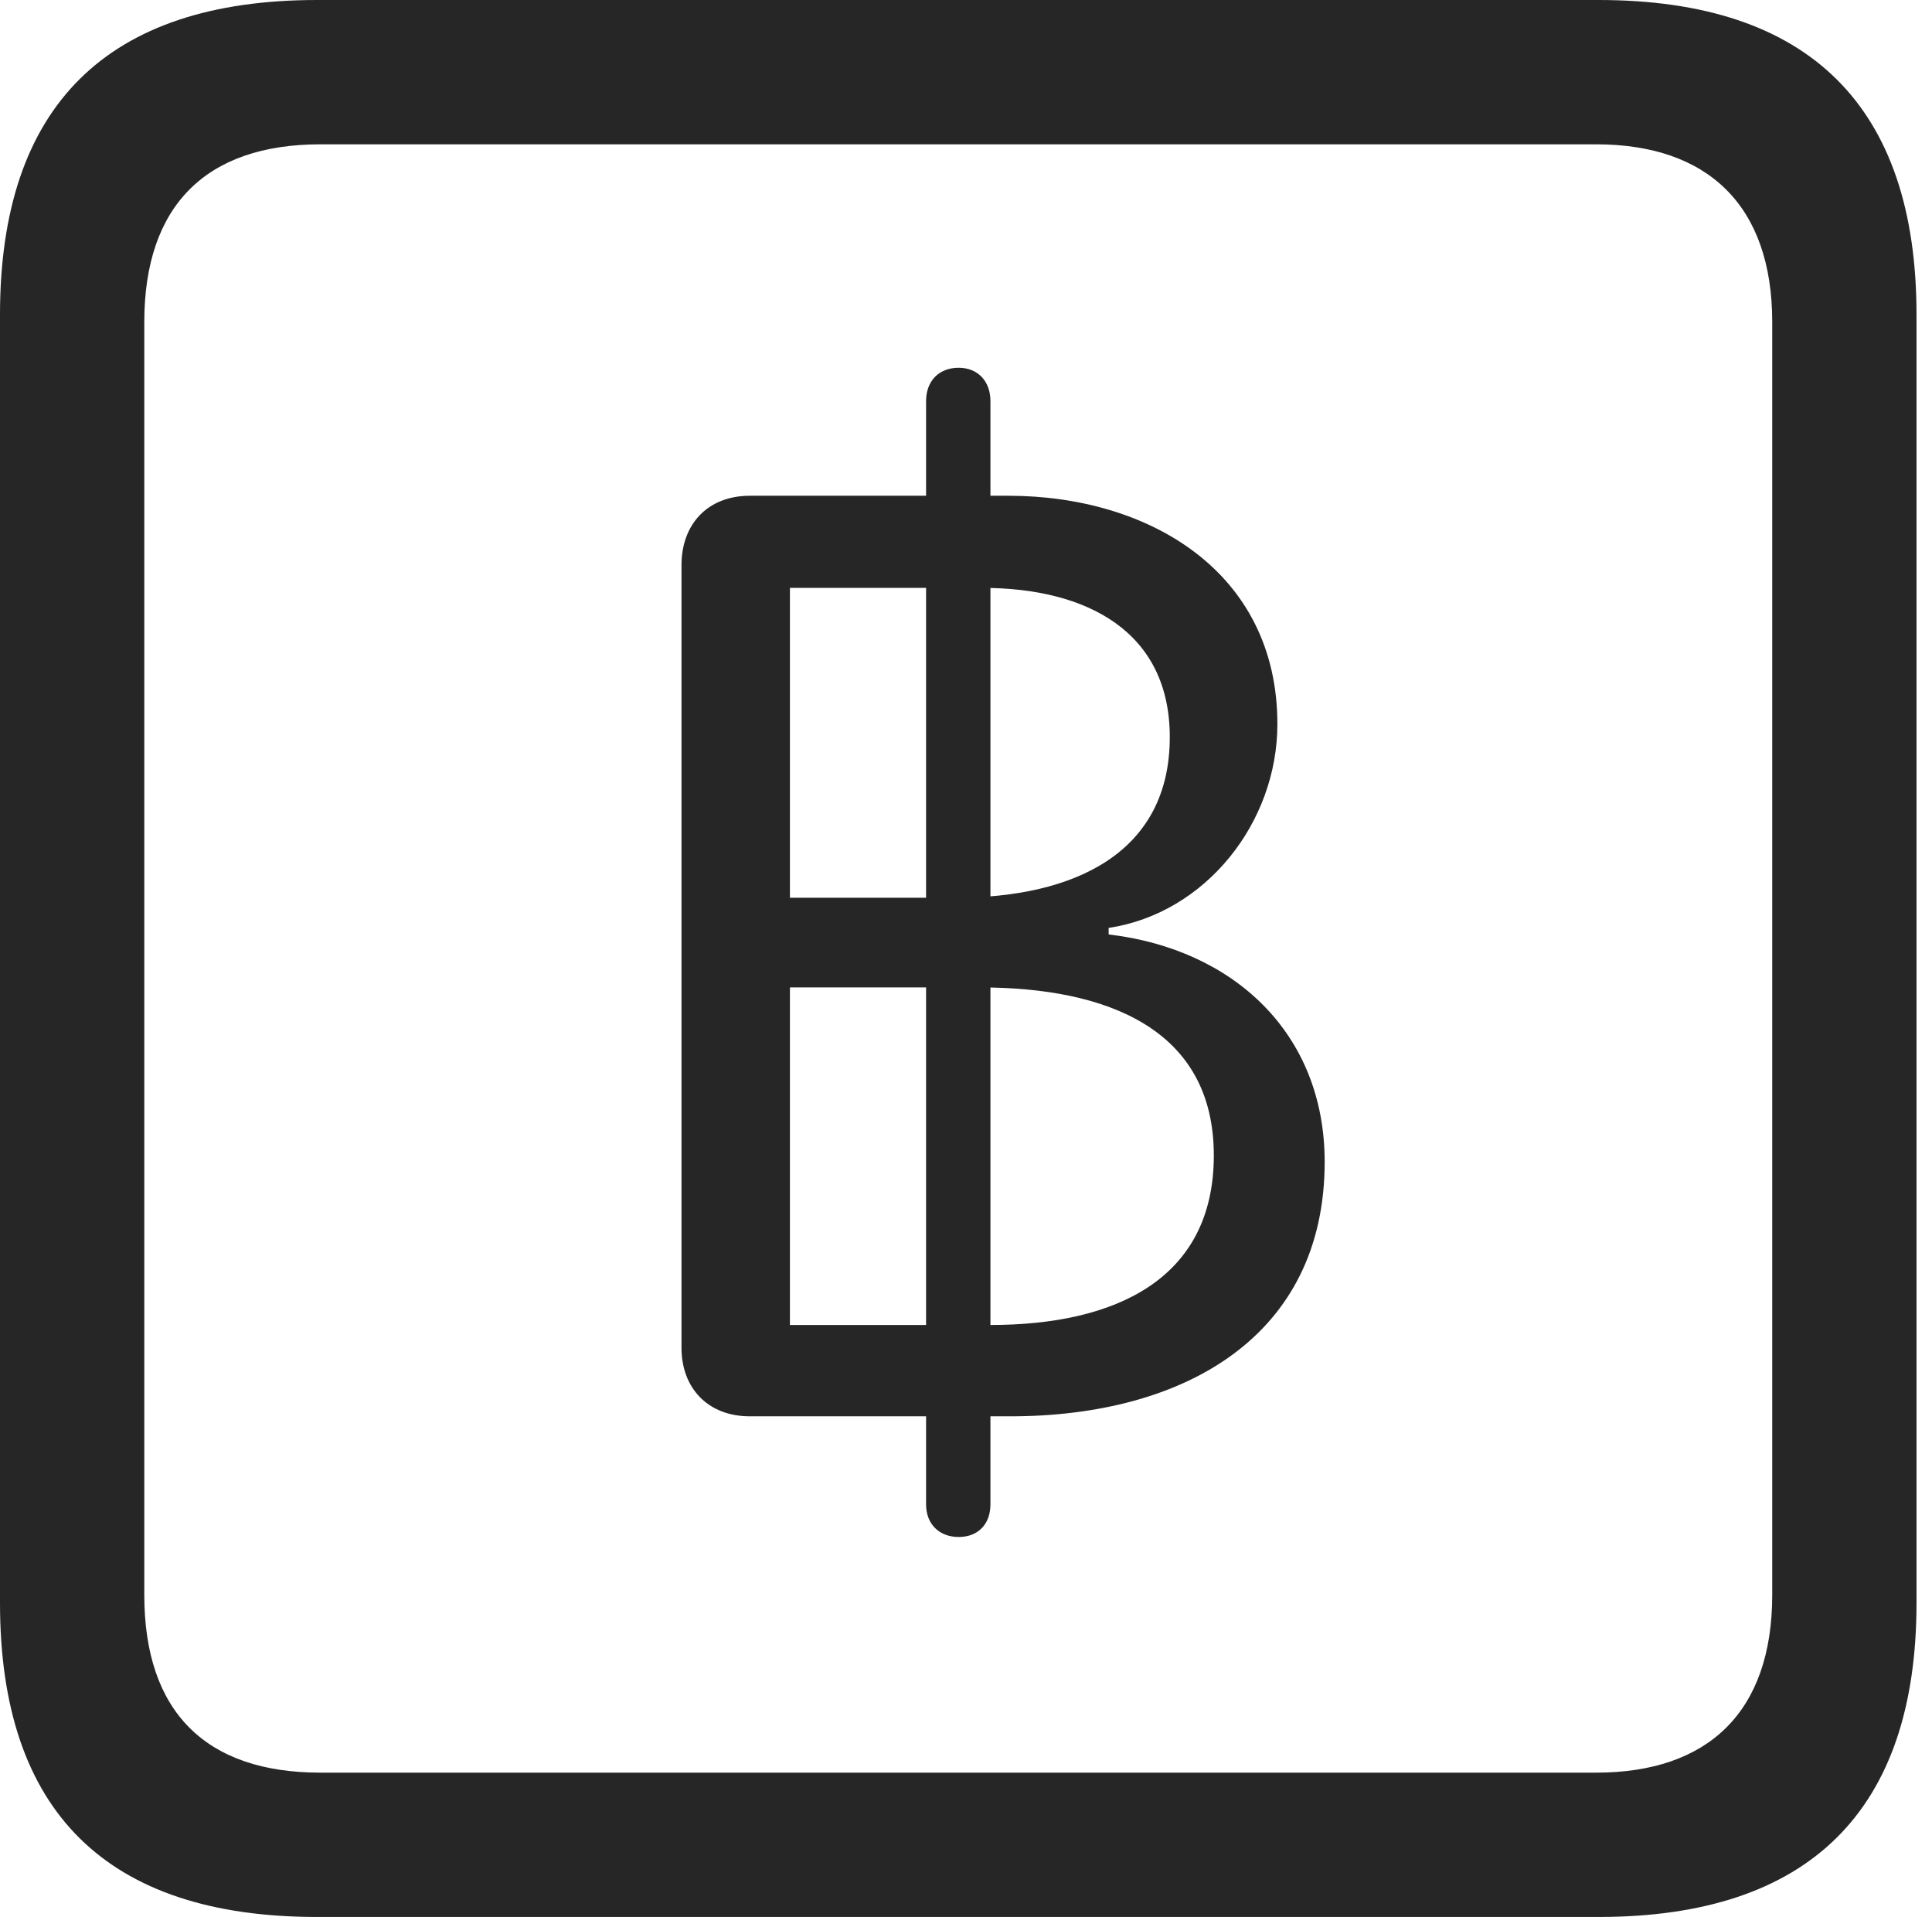 <?xml version="1.0" encoding="UTF-8"?>
<!--Generator: Apple Native CoreSVG 326-->
<!DOCTYPE svg
PUBLIC "-//W3C//DTD SVG 1.1//EN"
       "http://www.w3.org/Graphics/SVG/1.1/DTD/svg11.dtd">
<svg version="1.1" xmlns="http://www.w3.org/2000/svg" xmlns:xlink="http://www.w3.org/1999/xlink" viewBox="0 0 46.289 45.918">
 <g>
  <rect height="45.918" opacity="0" width="46.289" x="0" y="0"/>
  <path d="M7.598 45.918L38.301 45.918C43.359 45.918 45.918 43.359 45.918 38.398L45.918 7.539C45.918 2.559 43.359 0 38.301 0L7.598 0C2.559 0 0 2.539 0 7.539L0 38.398C0 43.398 2.559 45.918 7.598 45.918ZM7.676 42.461C4.941 42.461 3.457 41.016 3.457 38.203L3.457 7.715C3.457 4.922 4.941 3.457 7.676 3.457L38.242 3.457C40.918 3.457 42.461 4.922 42.461 7.715L42.461 38.203C42.461 41.016 40.918 42.461 38.242 42.461Z" fill="black" fill-opacity="0.85"/>
  <path d="M17.969 33.926L24.199 33.926C28.398 33.926 31.738 31.992 31.738 27.832C31.738 24.746 29.551 22.734 26.562 22.383L26.562 22.227C28.887 21.875 30.605 19.707 30.605 17.344C30.605 13.691 27.52 11.875 24.16 11.875L17.969 11.875C16.934 11.875 16.328 12.578 16.328 13.535L16.328 32.285C16.328 33.242 16.953 33.926 17.969 33.926ZM18.926 21.504L18.926 14.082L23.535 14.082C26.055 14.082 28.027 15.137 28.027 17.656C28.027 20.43 25.742 21.504 22.891 21.504ZM18.926 31.738L18.926 23.652L23.477 23.652C26.523 23.652 29.082 24.648 29.082 27.676C29.082 30.645 26.719 31.738 23.73 31.738ZM22.969 36.816C23.438 36.816 23.73 36.504 23.73 36.035L23.73 9.609C23.73 9.121 23.418 8.809 22.969 8.809C22.5 8.809 22.188 9.121 22.188 9.609L22.188 36.035C22.188 36.504 22.5 36.816 22.969 36.816Z" fill="black" fill-opacity="0.85"/>
 </g>
</svg>
